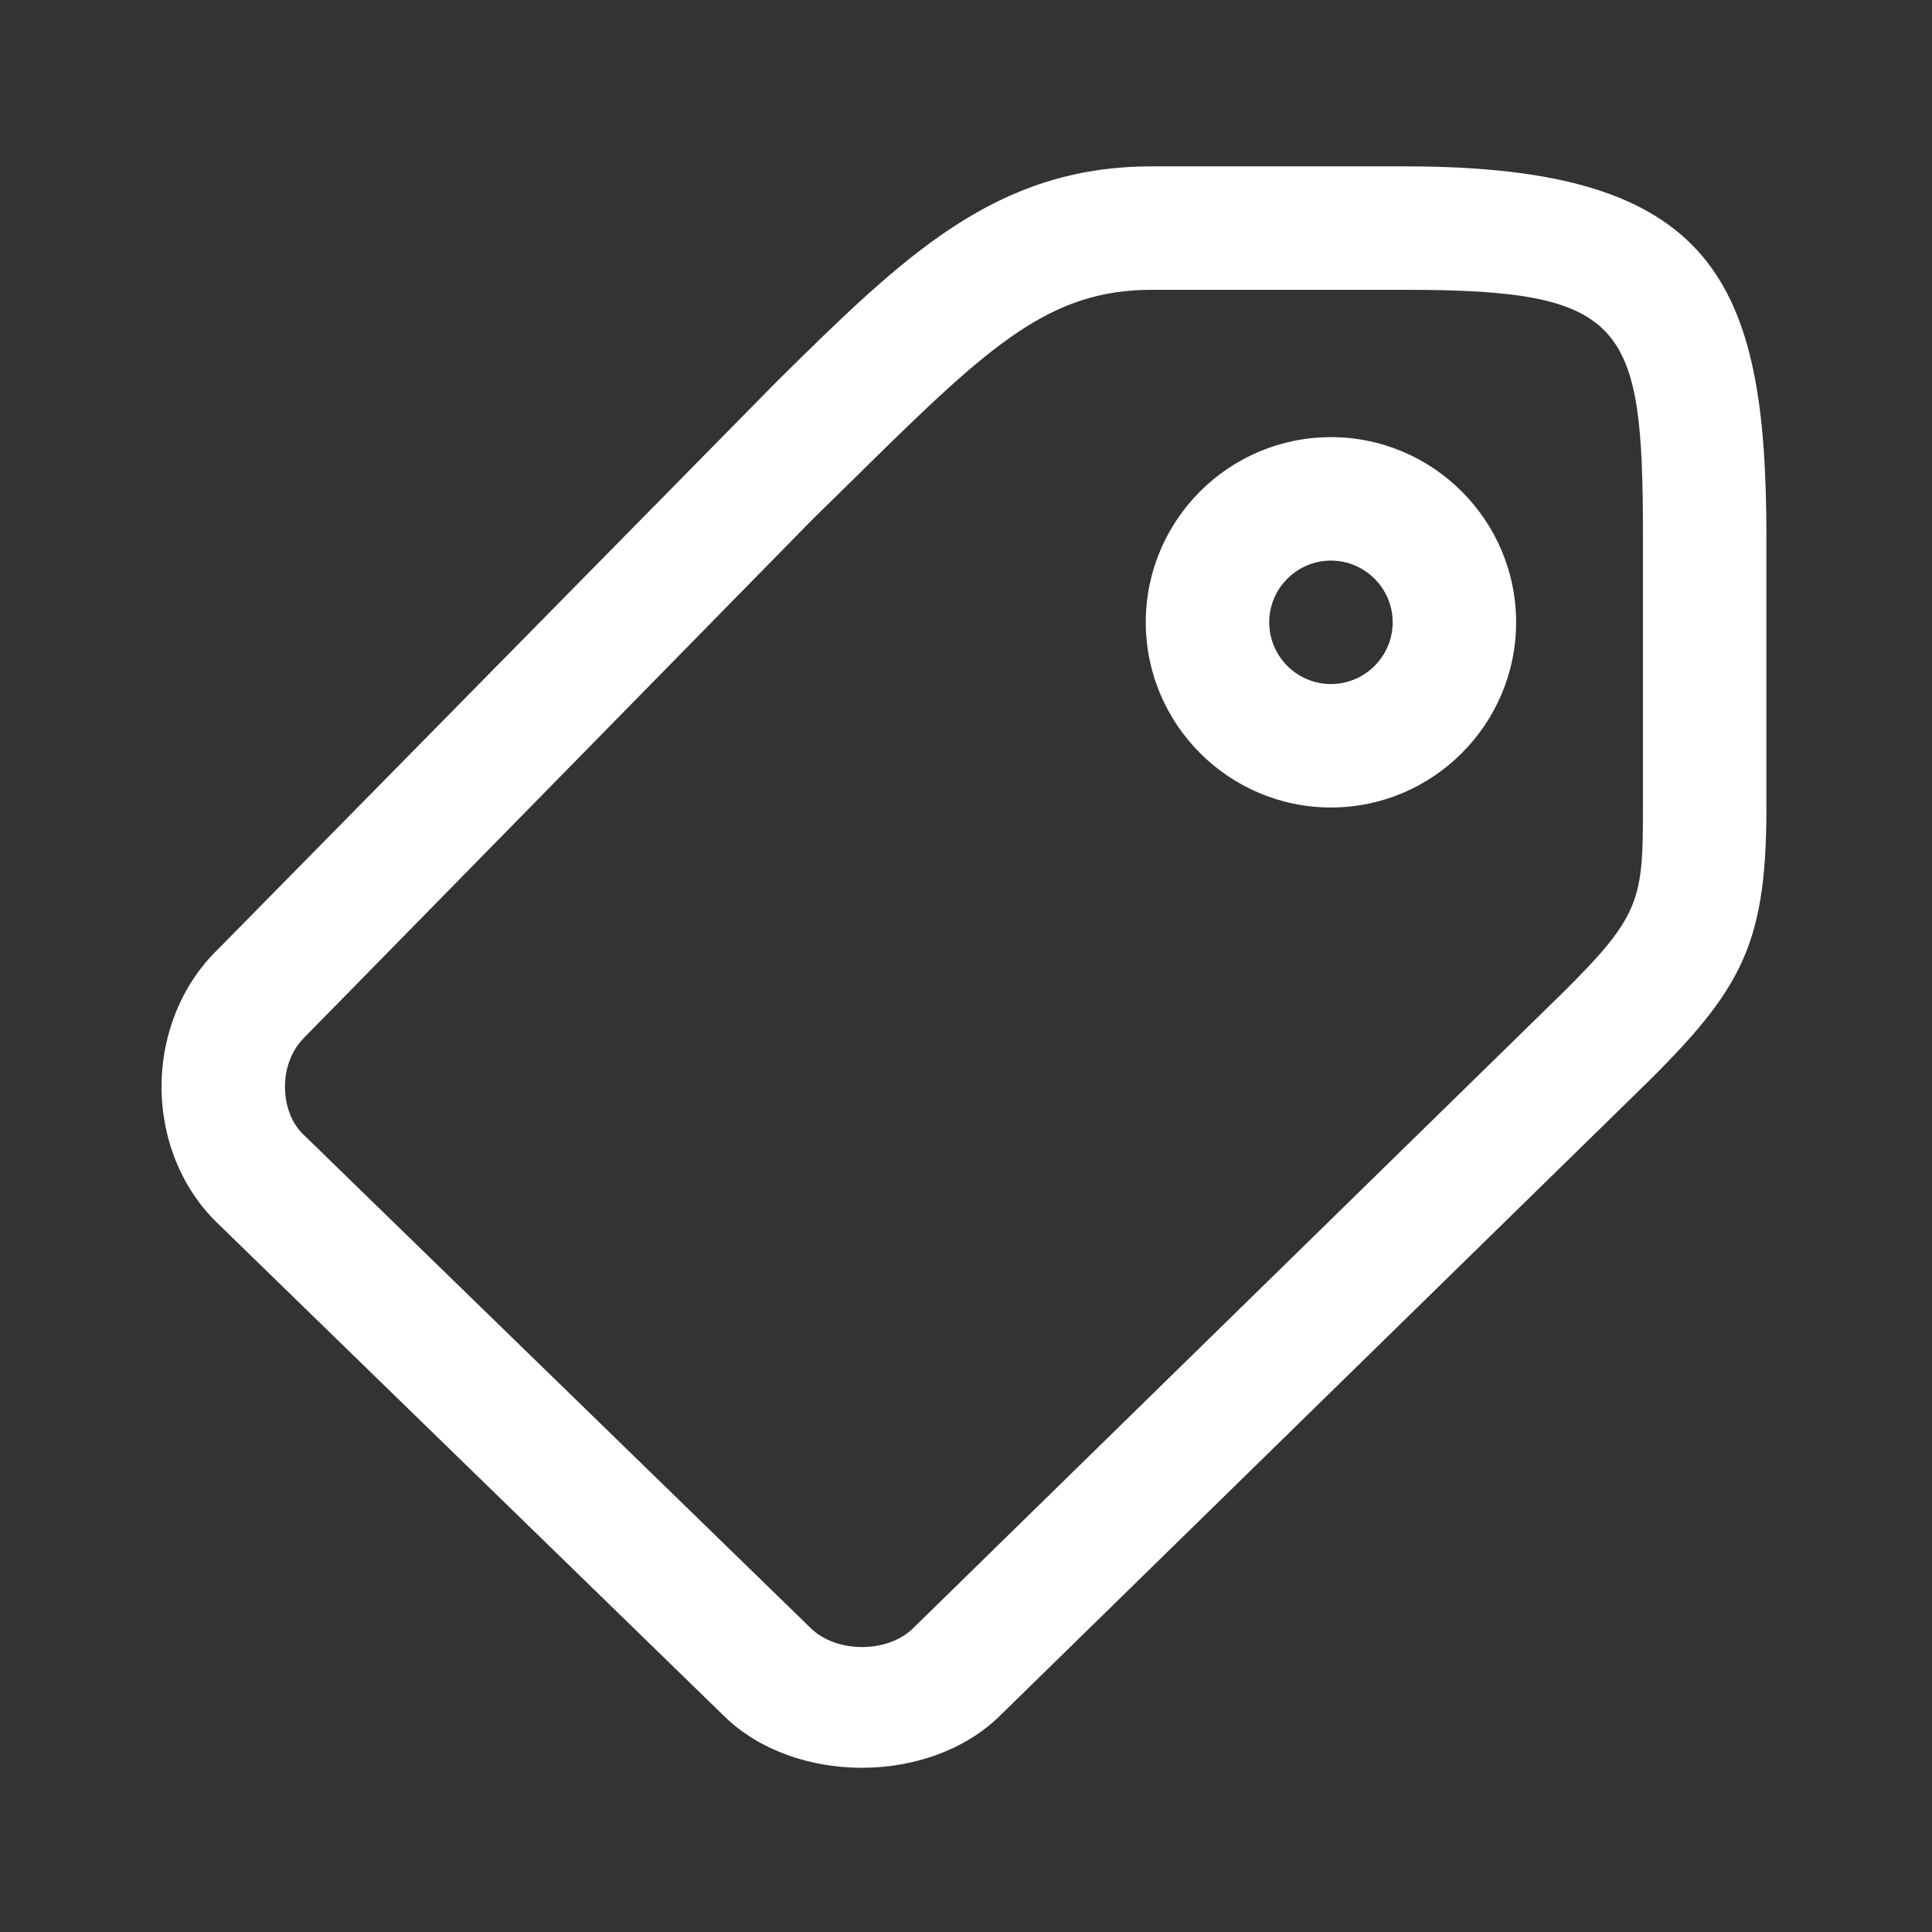 <?xml version="1.0" standalone="no"?><!DOCTYPE svg PUBLIC "-//W3C//DTD SVG 1.1//EN" "http://www.w3.org/Graphics/SVG/1.1/DTD/svg11.dtd"><svg width="200" height="200" viewBox="0 0 200 200" version="1.1" xmlns="http://www.w3.org/2000/svg" xmlns:xlink="http://www.w3.org/1999/xlink"><rect x="0" y="0" width="200" height="200" fill="#333333" stroke="none"/><defs><style type="text/css"><![CDATA[
@font-face { font-family: ifont; src: url("http://at.alicdn.com/t/font_1442373896_4754455.eot?#iefix") format("embedded-opentype"), url("http://at.alicdn.com/t/font_1442373896_4754455.woff") format("woff"), url("http://at.alicdn.com/t/font_1442373896_4754455.ttf") format("truetype"), url("http://at.alicdn.com/t/font_1442373896_4754455.svg#ifont") format("svg"); }

]]></style></defs><g class="transform-group"><g transform="scale(0.195, 0.195)"><path d="M706.56 232.064c54.144 0 98.304 44.16 98.304 98.304 0 54.144-44.16 98.304-98.304 98.304-54.144 0-98.304-44.16-98.304-98.304C608.256 276.096 652.416 232.064 706.56 232.064L706.56 232.064zM706.56 363.136c18.048 0 32.768-14.72 32.768-32.768 0-18.048-14.72-32.768-32.768-32.768-18.048 0-32.768 14.72-32.768 32.768C673.792 348.416 688.512 363.136 706.56 363.136L706.56 363.136zM706.56 363.136M611.328 88.32l135.04 0c163.712 0 191.36 60.672 191.36 196.608l0 144.128c0 76.032-14.592 98.56-72.448 154.624L530.432 911.232c-37.504 36.352-108.416 36.224-145.664 0.128L115.328 649.216C96.512 631.04 85.76 604.672 85.76 576.896c0-27.904 10.88-54.528 29.952-72.96l296.96-301.696C479.744 136.064 528.256 88.32 611.328 88.32L611.328 88.32zM457.6 874.368c10.752 0 20.608-3.584 27.136-9.984l334.848-327.552c51.2-49.664 52.608-55.808 52.608-107.648L872.192 284.928c0-112.896-8.576-131.072-125.824-131.072L611.328 153.856c-53.888 0-85.76 29.184-152.576 94.976l-27.264 26.752L161.92 550.4c-6.912 6.784-10.624 16.128-10.624 26.496 0 10.112 3.456 19.328 9.728 25.344l269.44 262.144C436.864 870.656 446.848 874.368 457.6 874.368L457.6 874.368zM457.6 874.368" fill="#ffffff"></path></g></g></svg>